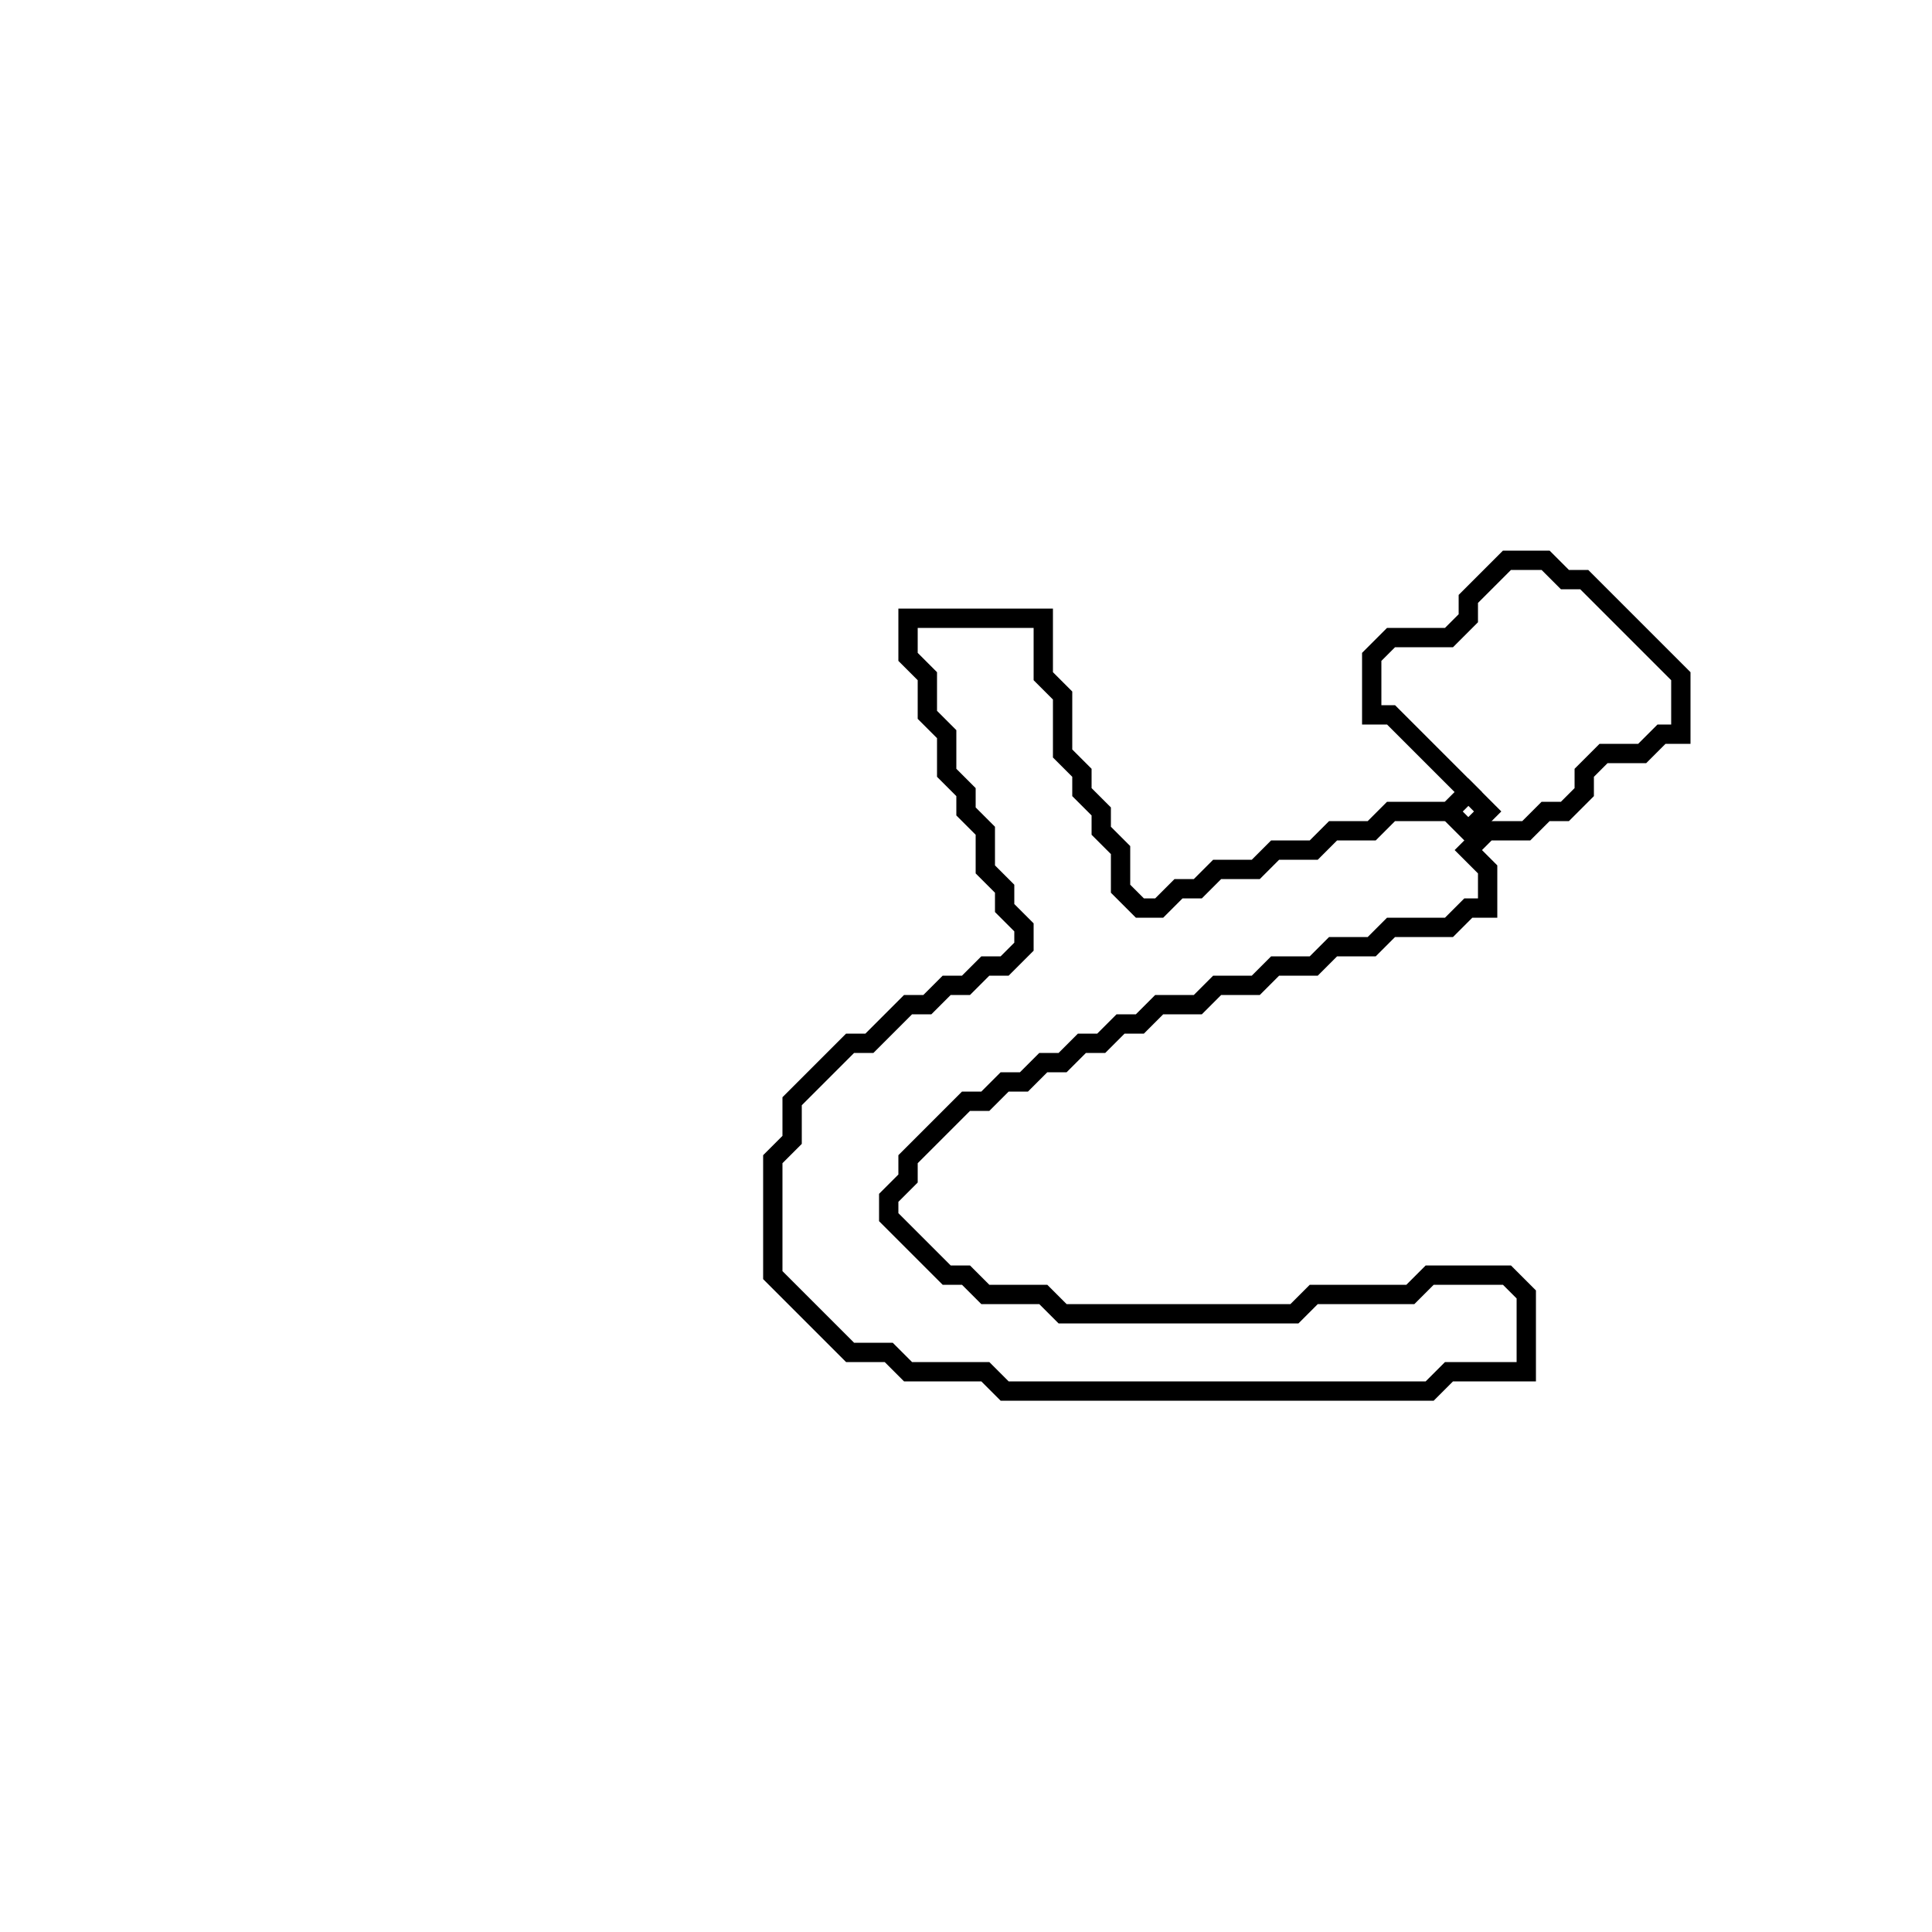<?xml version="1.0" encoding="utf-8" ?>
<svg baseProfile="full" height="100" version="1.1" width="100" xmlns="http://www.w3.org/2000/svg" xmlns:ev="http://www.w3.org/2001/xml-events" xmlns:xlink="http://www.w3.org/1999/xlink"><defs /><polygon fill="none" id="1" points="78,29 76,31 76,32 75,33 72,33 71,34 71,37 72,37 76,41 75,42 72,42 71,43 69,43 68,44 66,44 65,45 63,45 62,46 61,46 60,47 59,47 58,46 58,44 57,43 57,42 56,41 56,40 55,39 55,36 54,35 54,32 47,32 47,34 48,35 48,37 49,38 49,40 50,41 50,42 51,43 51,45 52,46 52,47 53,48 53,49 52,50 51,50 50,51 49,51 48,52 47,52 45,54 44,54 41,57 41,59 40,60 40,66 44,70 46,70 47,71 51,71 52,72 74,72 75,71 79,71 79,67 78,66 74,66 73,67 68,67 67,68 55,68 54,67 51,67 50,66 49,66 46,63 46,62 47,61 47,60 50,57 51,57 52,56 53,56 54,55 55,55 56,54 57,54 58,53 59,53 60,52 62,52 63,51 65,51 66,50 68,50 69,49 71,49 72,48 75,48 76,47 77,47 77,45 76,44 77,43 79,43 80,42 81,42 82,41 82,40 83,39 85,39 86,38 87,38 87,35 82,30 81,30 80,29" stroke="black" stroke-width="1" /><polygon fill="none" id="2" points="75,42 76,41 77,42 76,43" stroke="black" stroke-width="1" /></svg>
